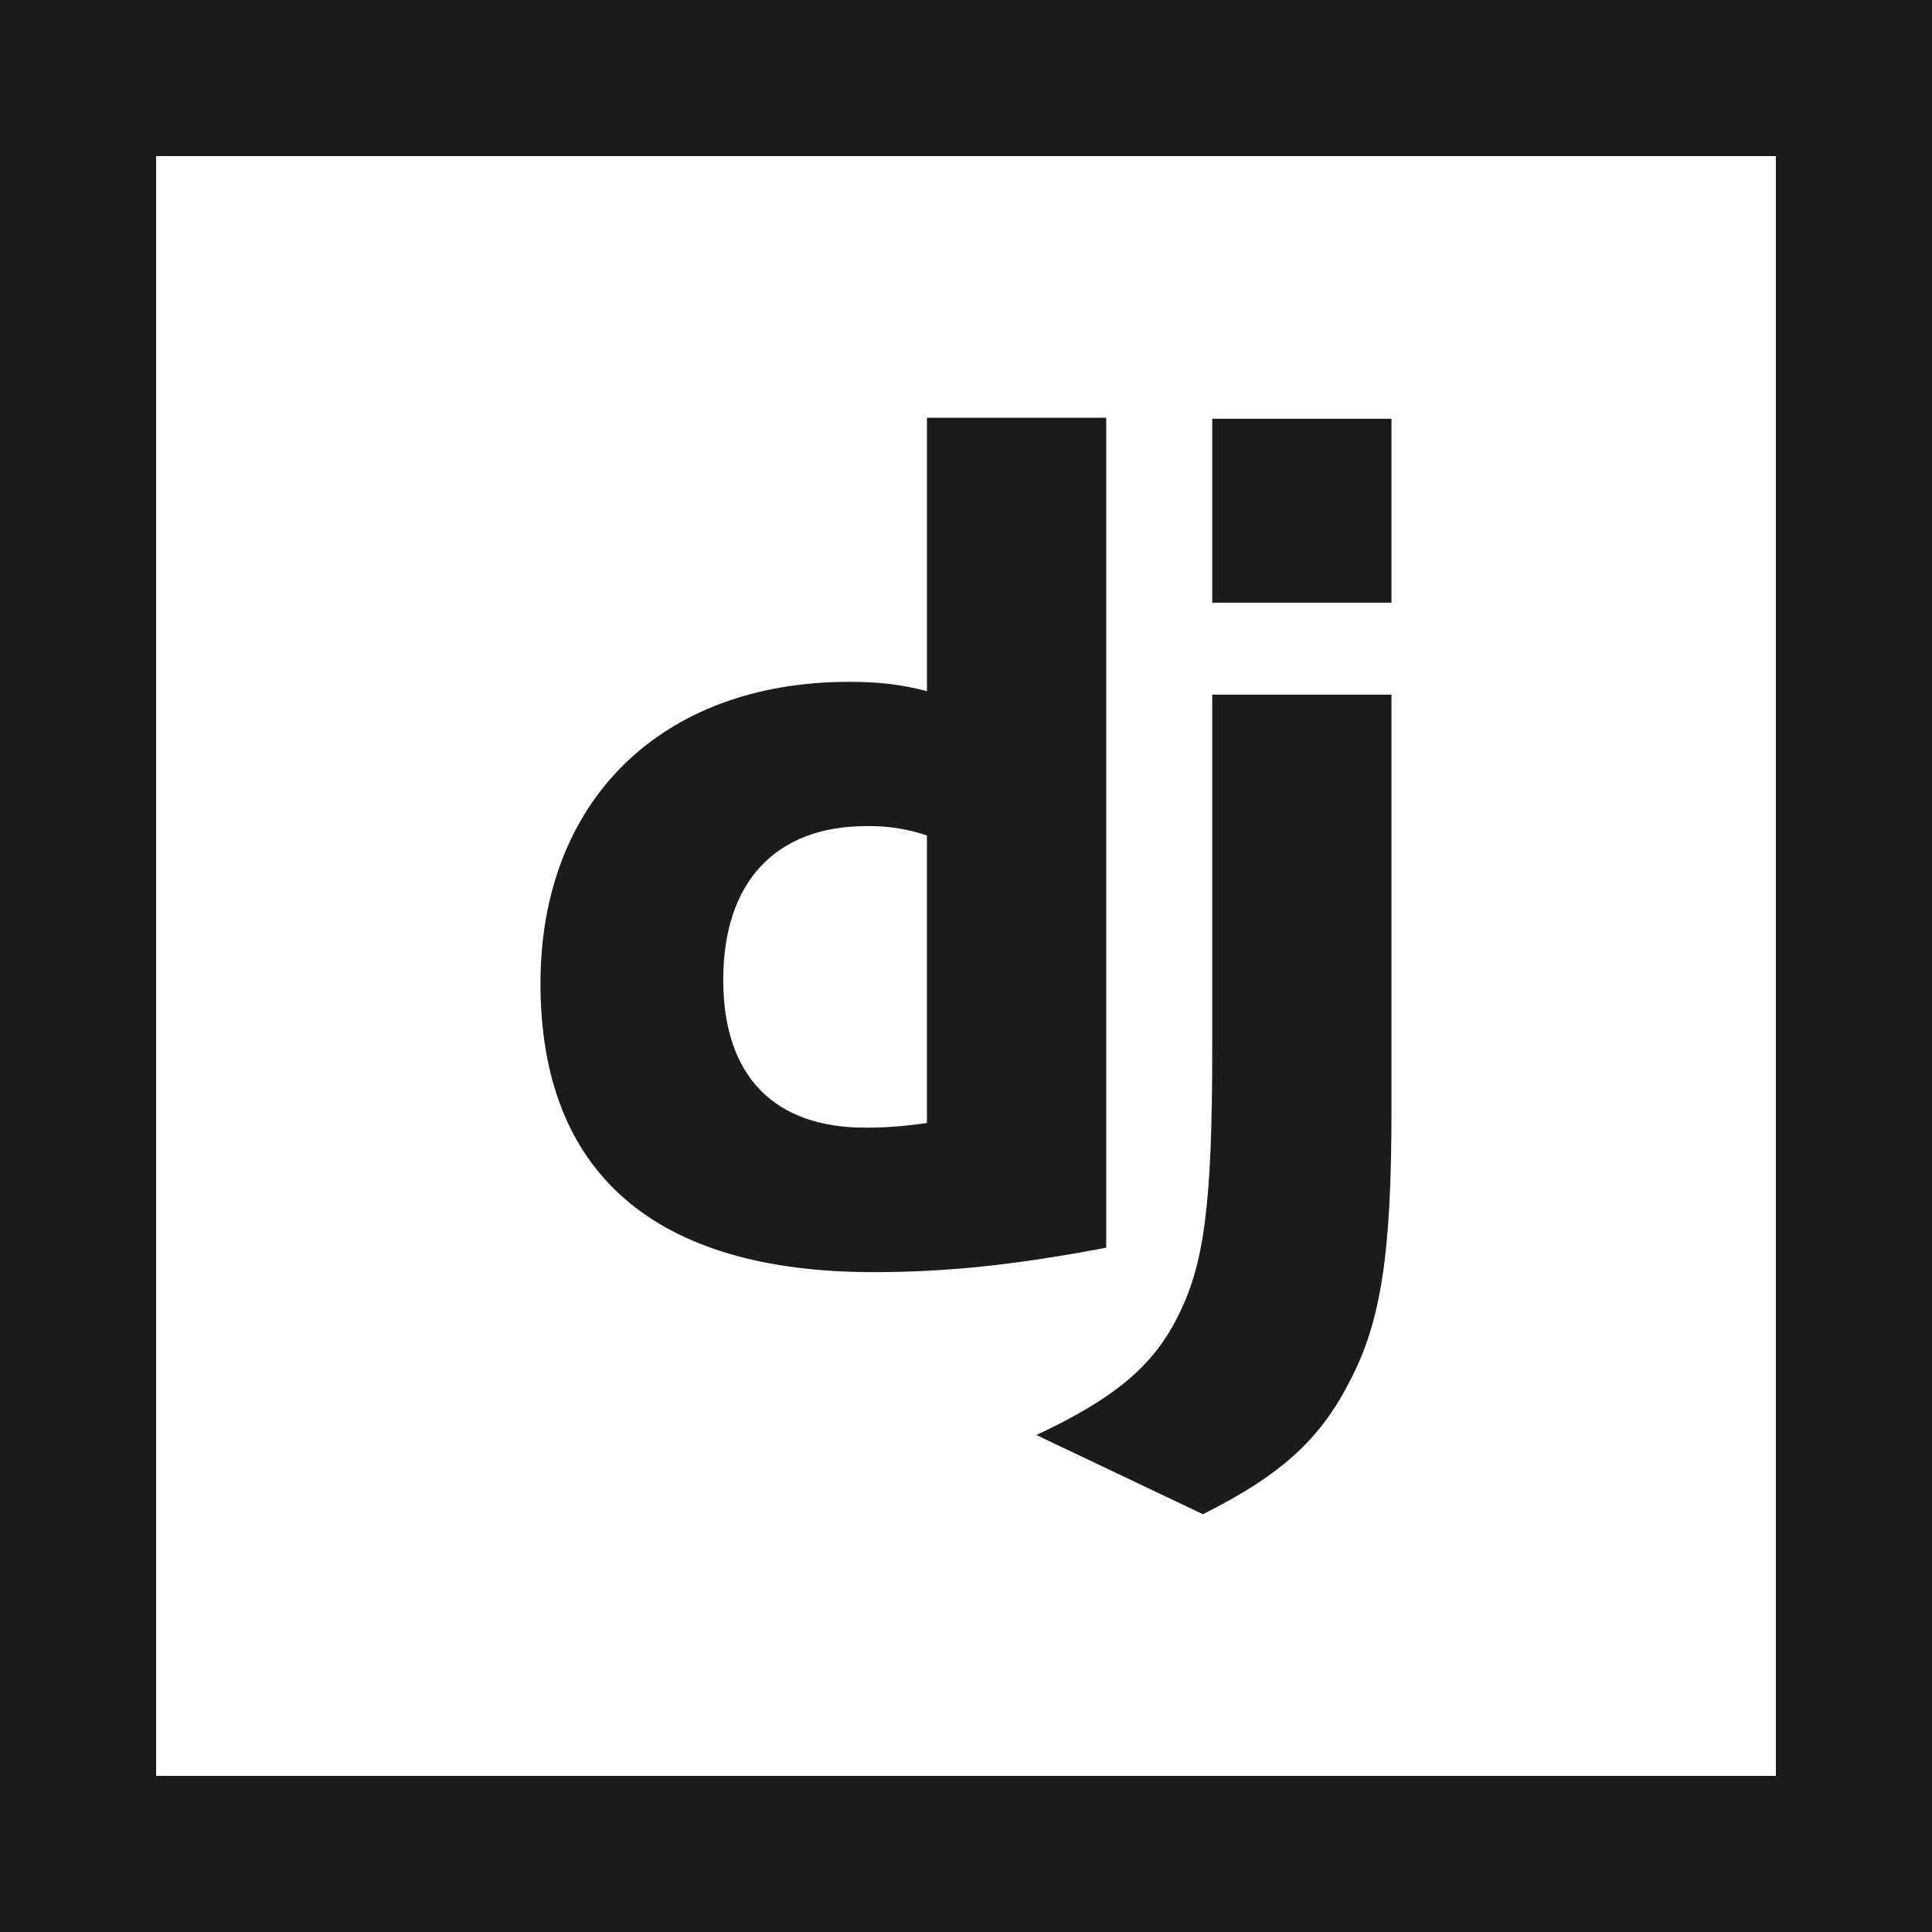 <?xml version="1.0" encoding="utf-8"?>
<!-- Generator: Adobe Illustrator 25.0.0, SVG Export Plug-In . SVG Version: 6.00 Build 0)  -->
<svg version="1.1" id="Layer_1" xmlns="http://www.w3.org/2000/svg" xmlns:xlink="http://www.w3.org/1999/xlink" x="0px" y="0px"
	 viewBox="0 0 400 400" style="enable-background:new 0 0 400 400;" xml:space="preserve">
<style type="text/css">
	.st0{fill:#1B1B1B;}
</style>
<g>
	<path class="st0" d="M200,0H0v400h200h200V0H200z M367.68,367.68H200H32.32V32.32H200h167.68V367.68z"/>
	<path class="st0" d="M249.05,313.5c16.39-8.19,24.35-15.66,30.37-27.48c6.51-12.29,8.67-26.51,8.67-56.15v-86.04v-0.01h-37.11
		v73.27c0,32.29-1.68,44.59-6.99,55.19c-5.06,10.37-13.01,17.12-29.41,24.83L249.05,313.5z"/>
	<rect x="250.98" y="86.7" class="st0" width="37.11" height="38.08"/>
	<path class="st0" d="M191.92,143.1c-5.54-1.45-10.12-1.93-16.15-1.93c-38.81,0-63.87,24.58-63.87,62.43
		c0,39.29,23.62,59.78,68.93,59.78c15.18,0,29.16-1.45,48.2-5.06V86.5h-37.11V143.1z M191.92,232.51c-5.3,0.73-8.67,0.96-12.77,0.96
		c-19.04,0-29.41-10.84-29.41-30.61c0-20.25,10.84-31.82,29.64-31.82c4.26-0.09,8.5,0.57,12.53,1.93v-0.01V232.51z"/>
</g>
</svg>
